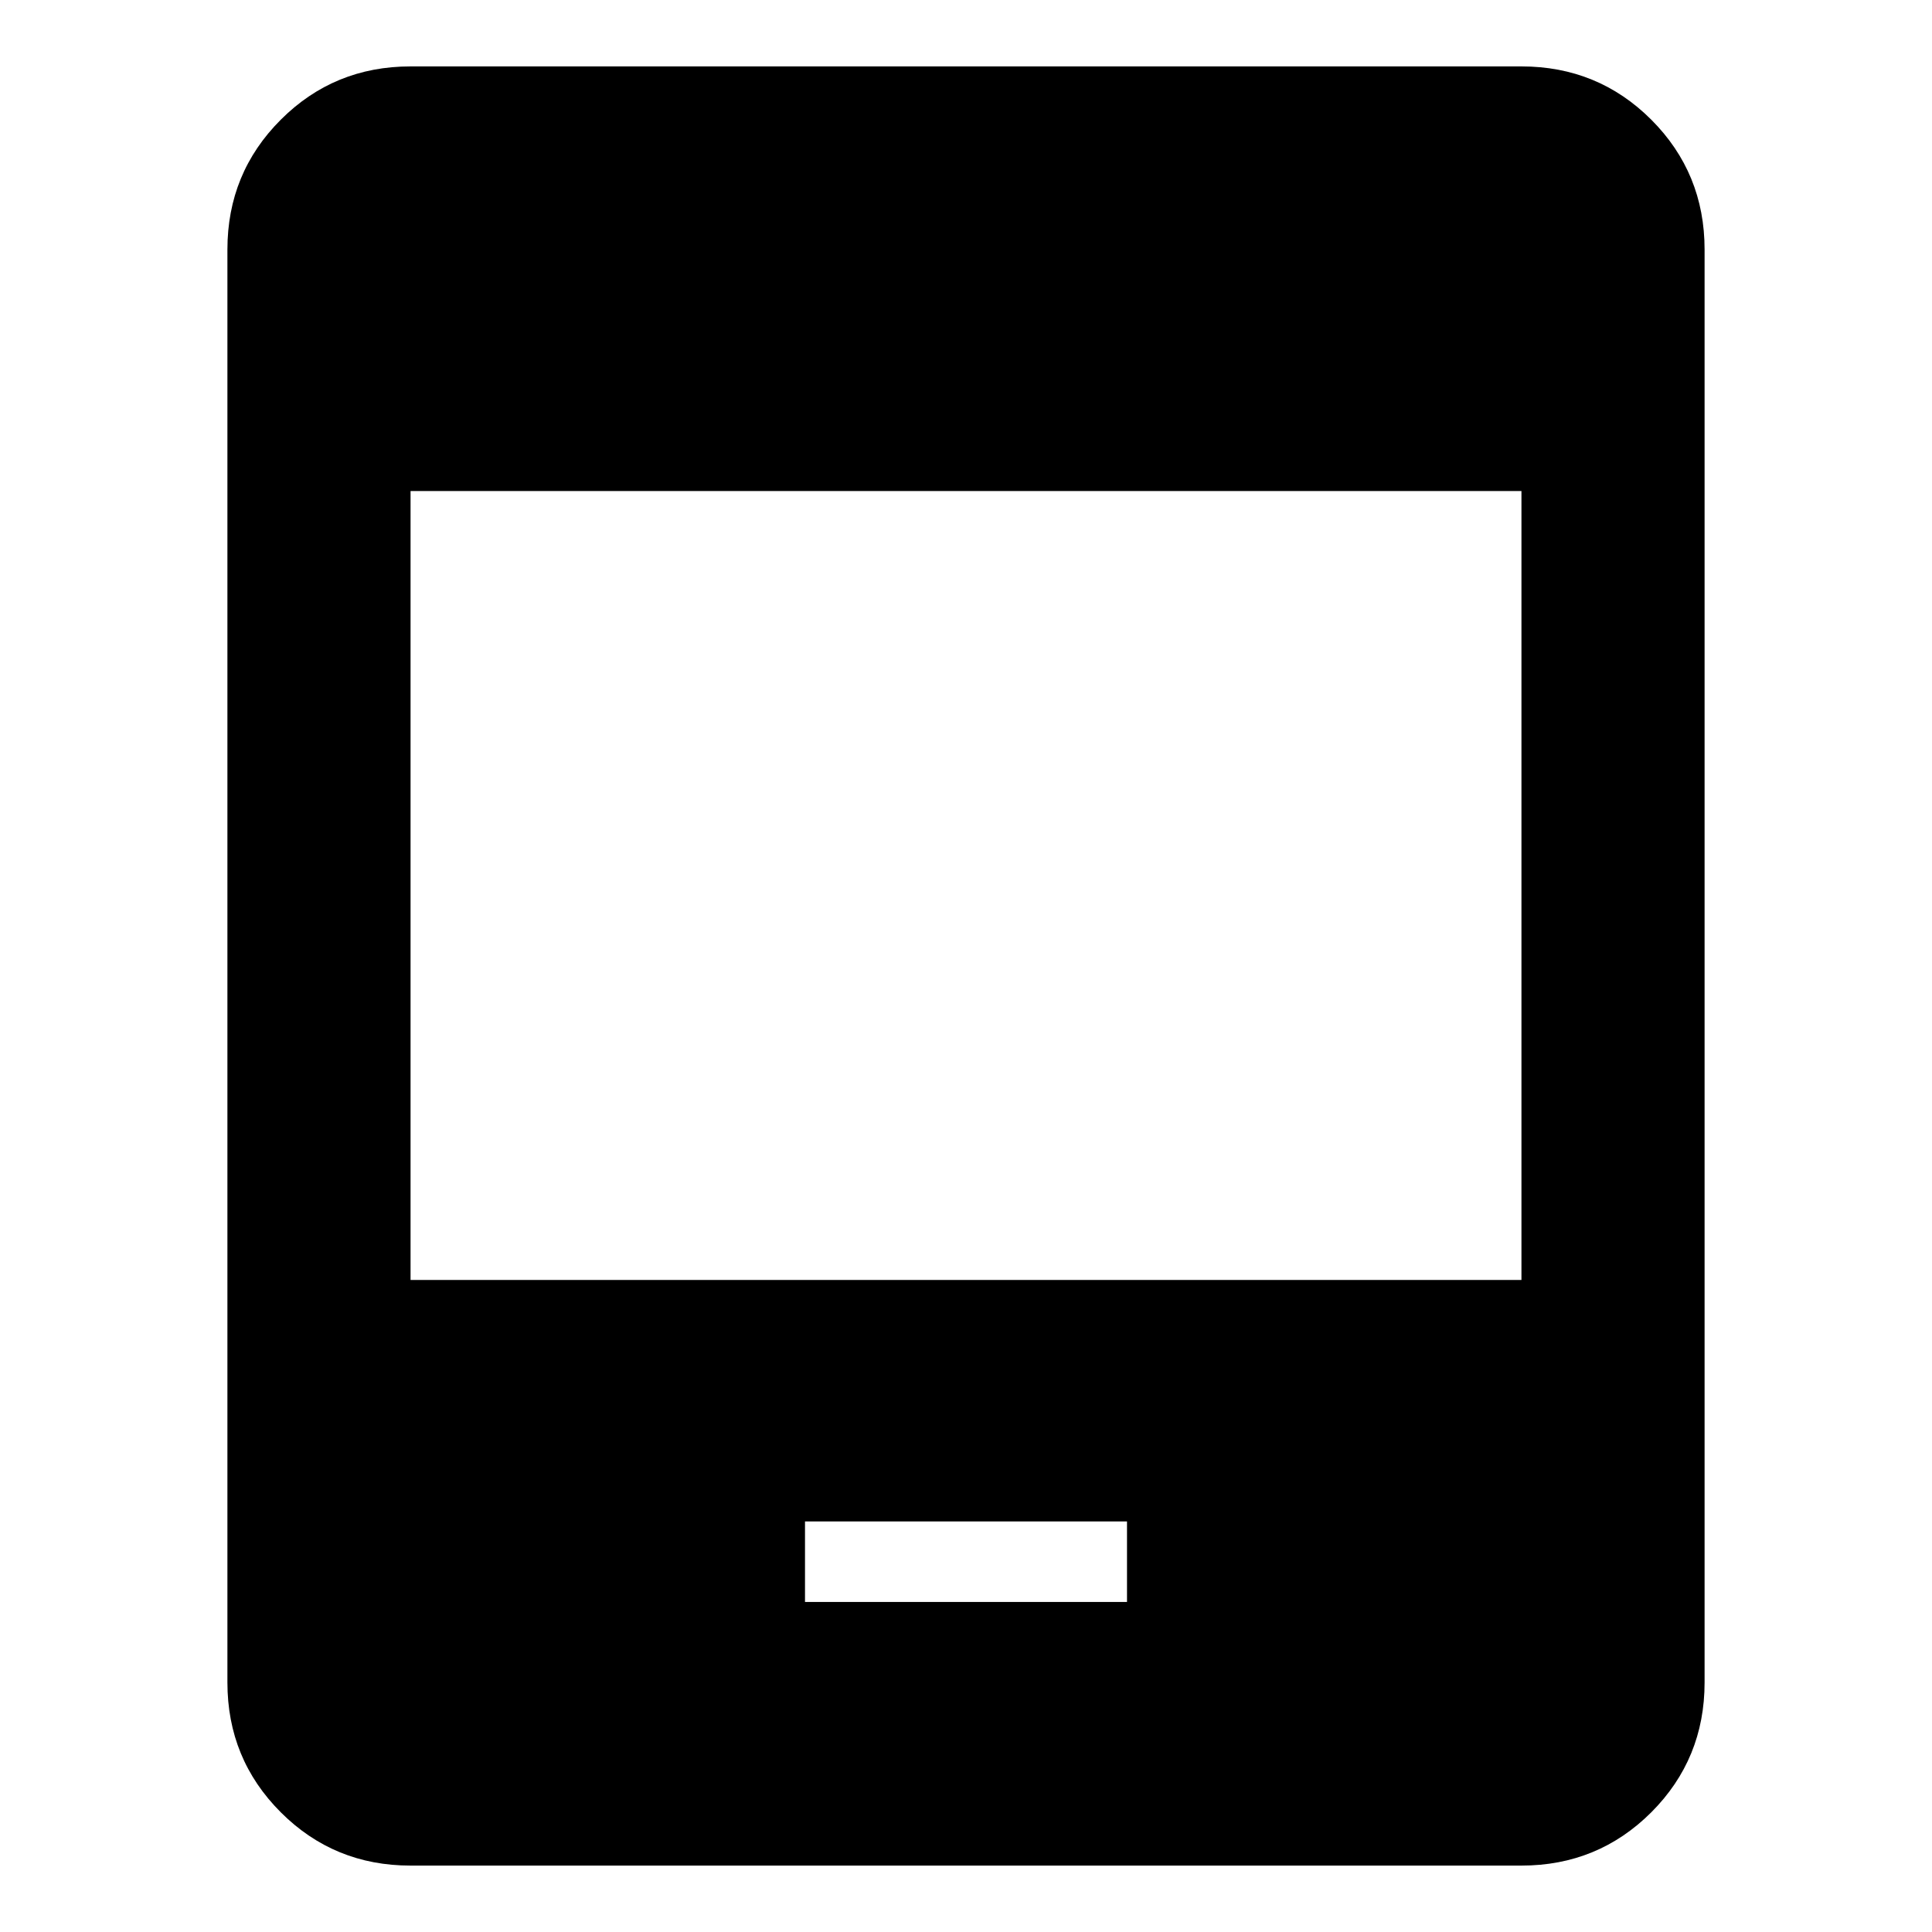 <svg xmlns="http://www.w3.org/2000/svg" height="24" width="24"><path d="M10 19.9h4v-1h-4Zm-4.9 3.275q-.95 0-1.612-.662-.663-.663-.663-1.613V3.1q0-.95.663-1.613Q4.15.825 5.1.825h13.8q.95 0 1.613.662.662.663.662 1.613v17.8q0 .95-.662 1.613-.663.662-1.613.662Zm0-7.275h13.8V6.1H5.1Z"/></svg>